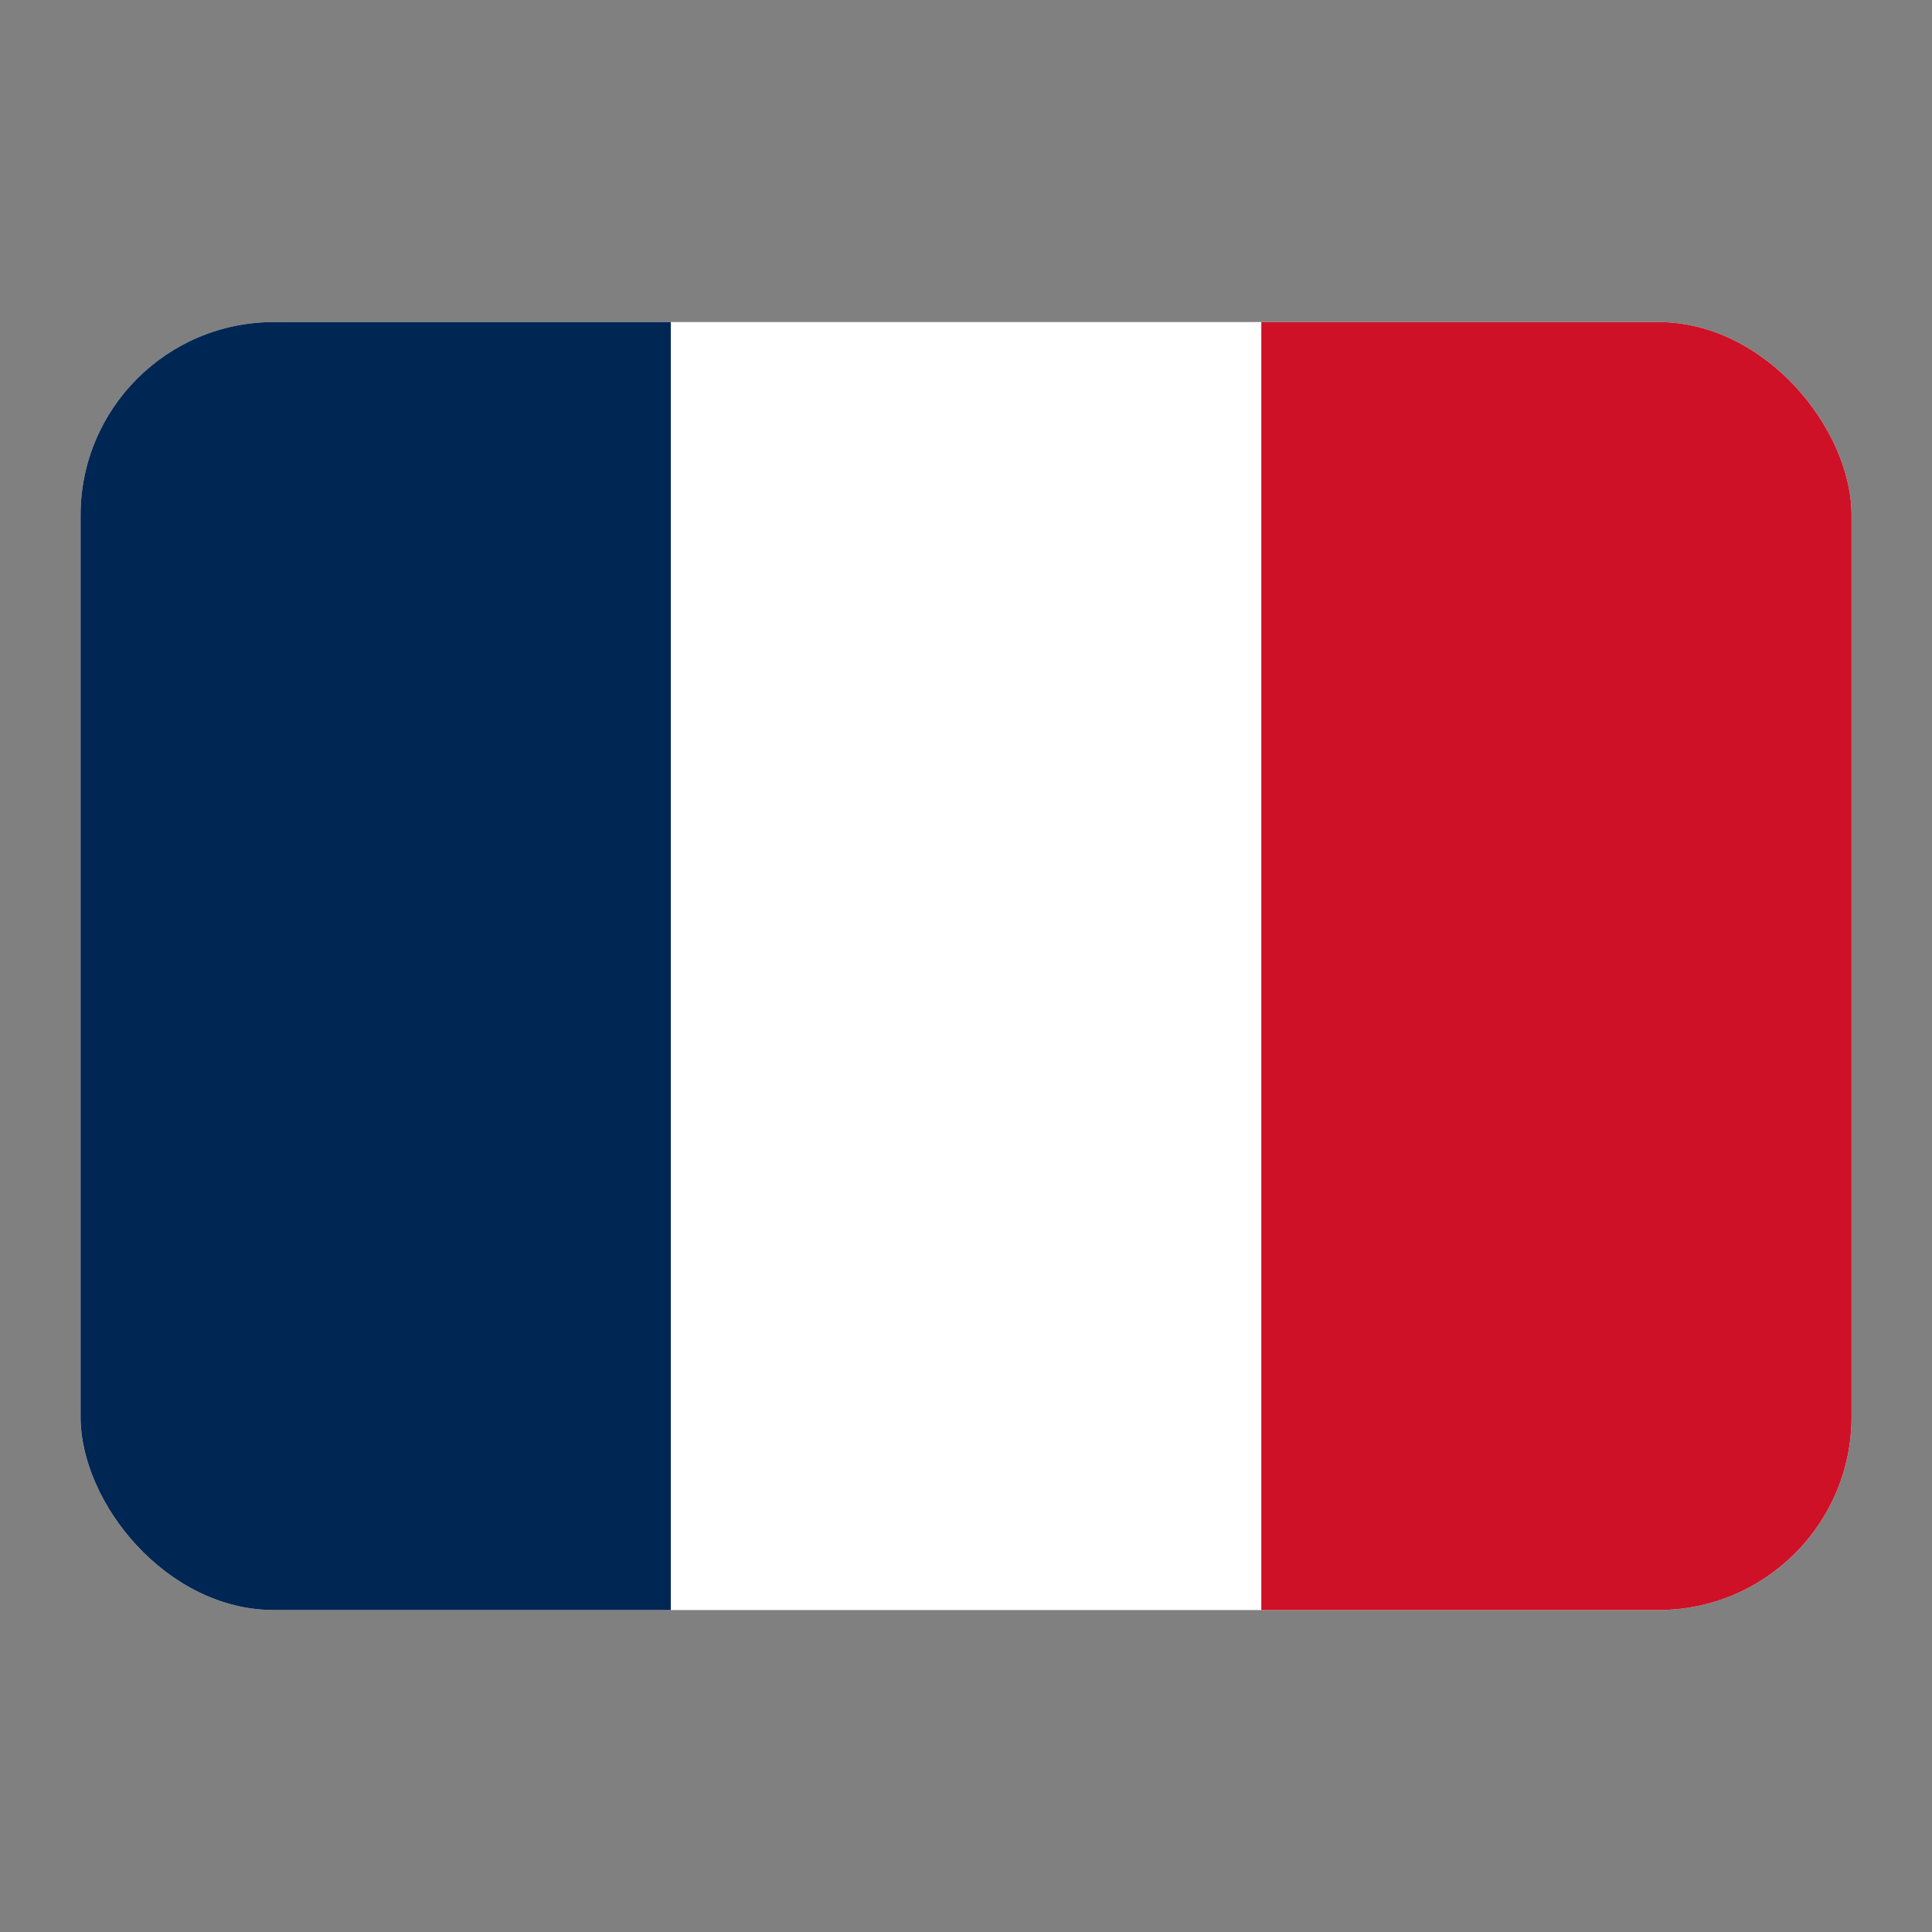 <svg width="20" height="20" viewBox="0 0 20 20" fill="none" xmlns="http://www.w3.org/2000/svg">
<rect x="0" y="0" width="20" height="20" fill="#808080" stroke="none"/>
<g clip-path="url(#clip0_592_105725)">
<path fill-rule="evenodd" clip-rule="evenodd" d="M0.834 3.334H19.167V16.667H0.834V3.334Z" fill="white"/>
<path fill-rule="evenodd" clip-rule="evenodd" d="M0.834 3.334H6.944V16.667H0.834V3.334Z" fill="#002654"/>
<path fill-rule="evenodd" clip-rule="evenodd" d="M13.057 3.334H19.167V16.667H13.057V3.334Z" fill="#CE1126"/>
</g>
<defs>
<clipPath id="clip0_592_105725">
<rect x="0.834" y="3.334" width="18.333" height="13.333" rx="2" fill="white"/>
</clipPath>
</defs>
</svg>
